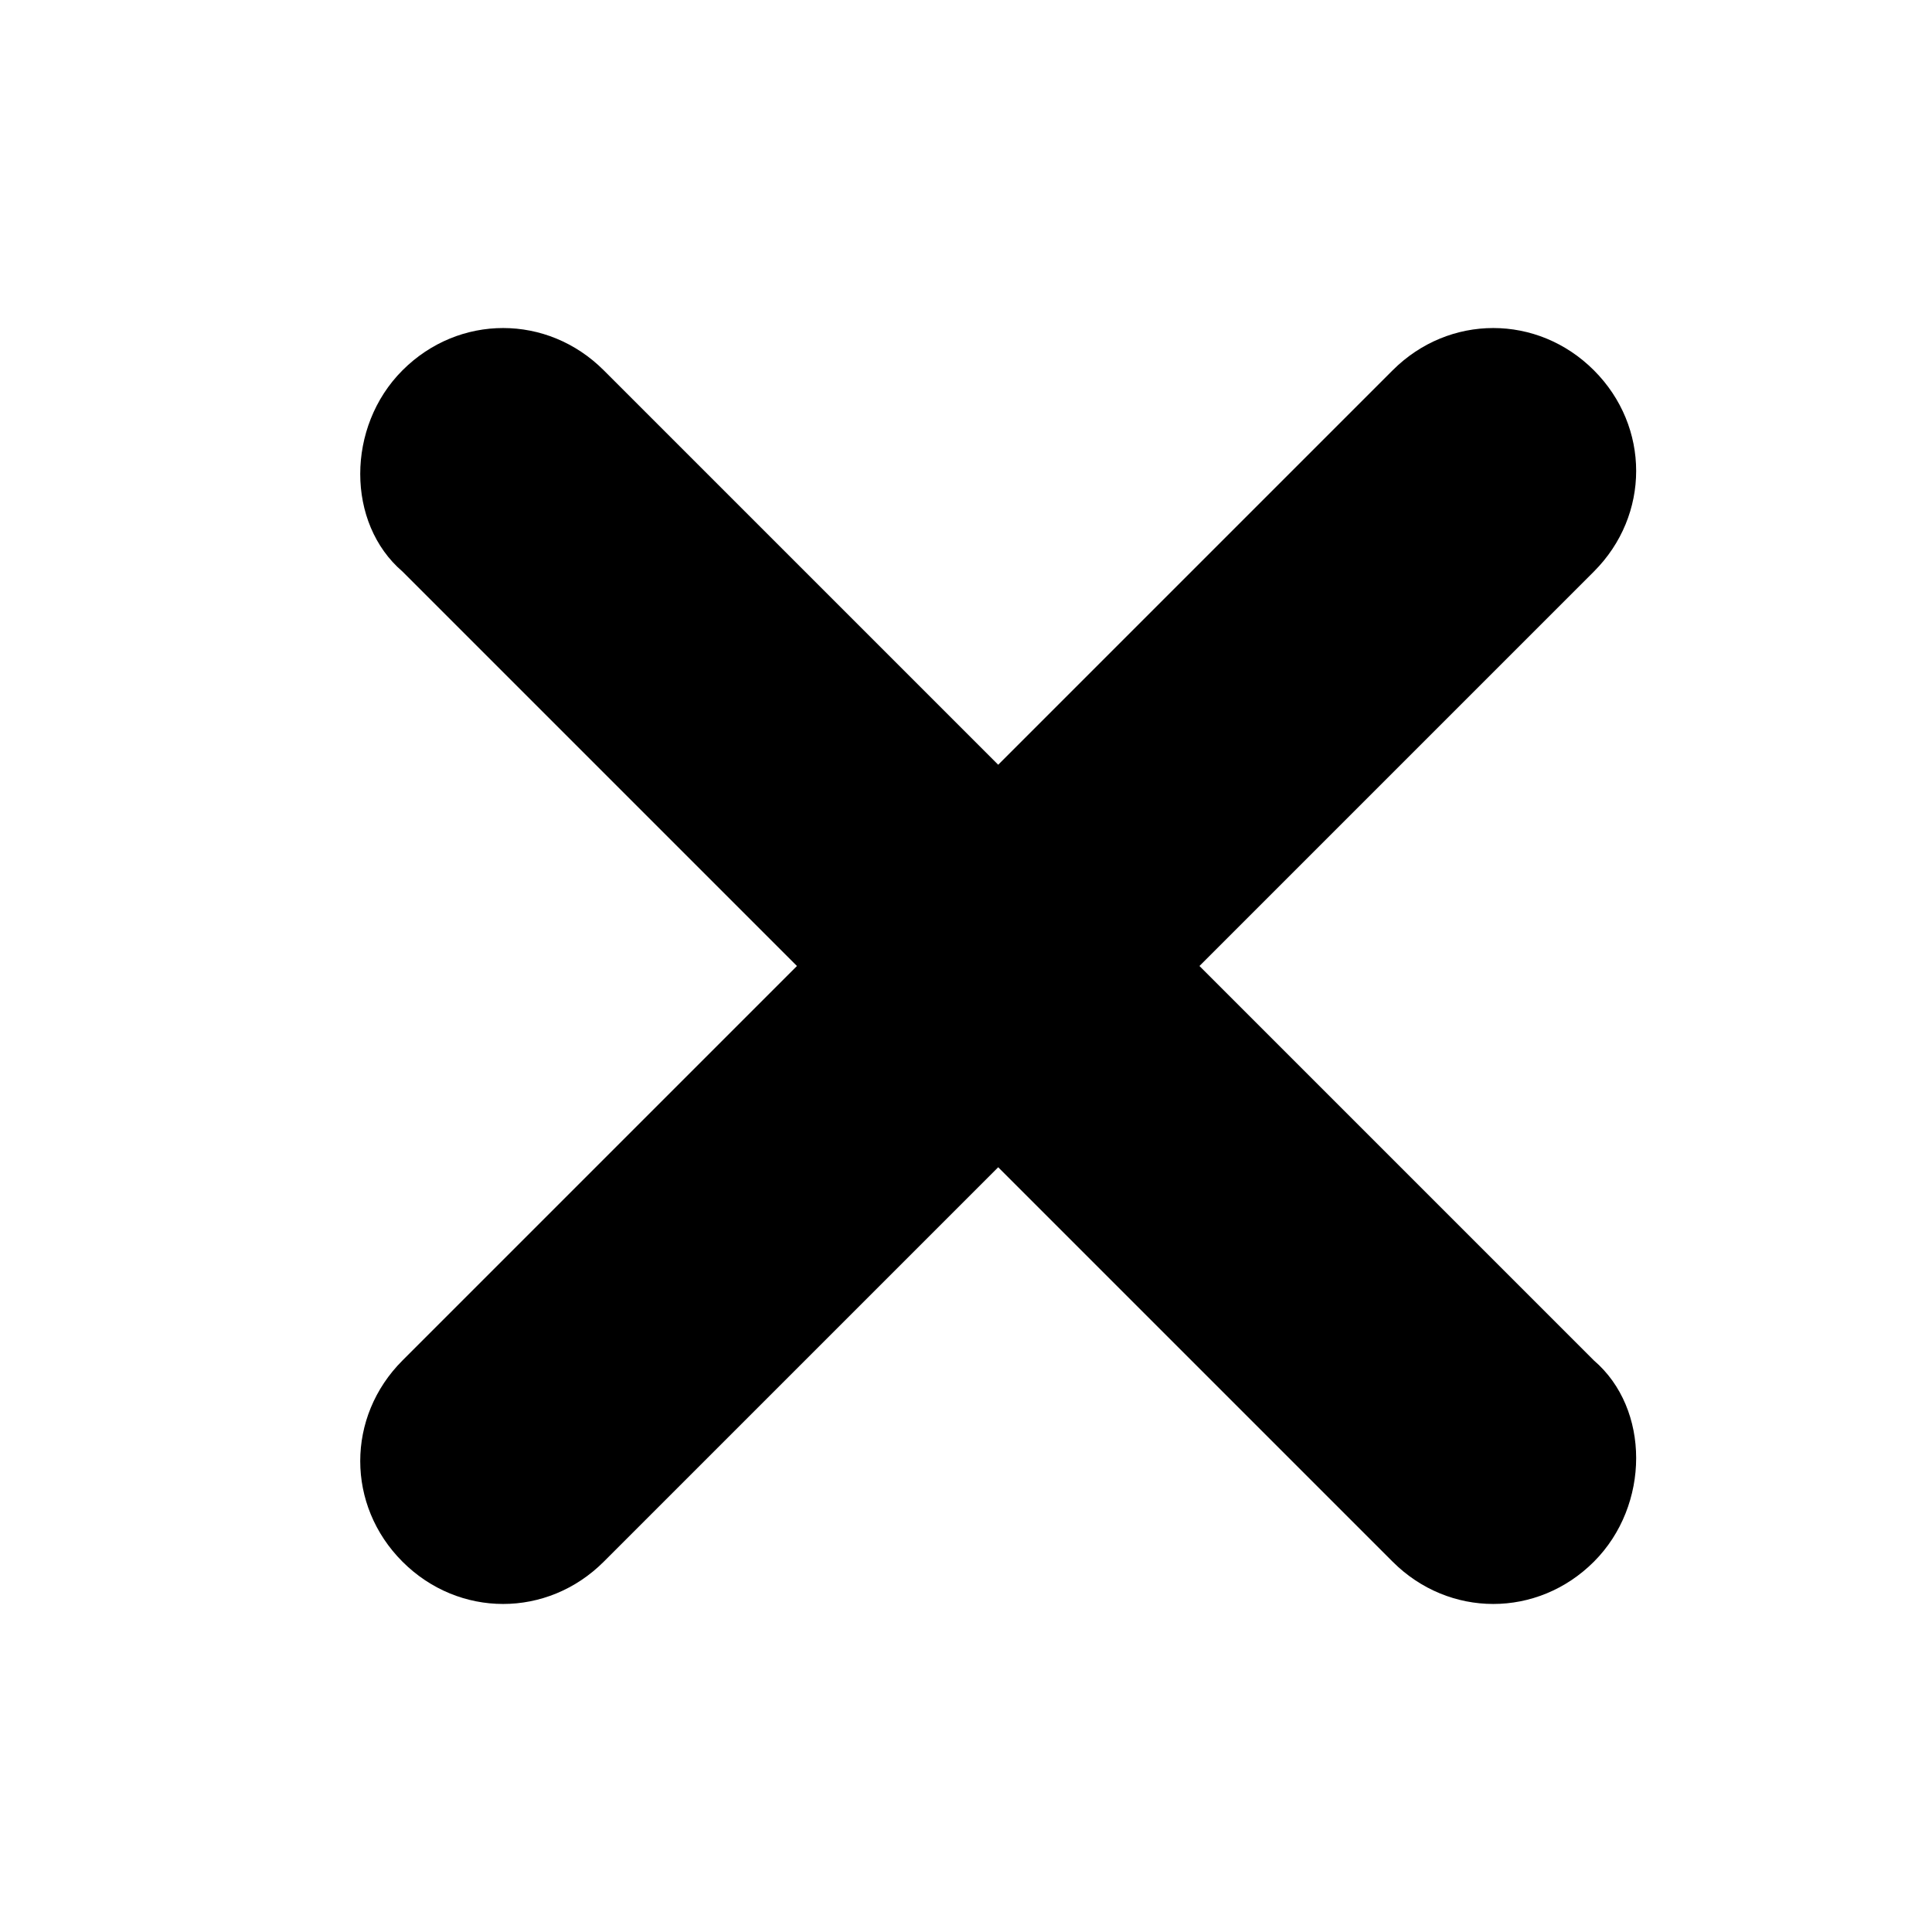 <?xml version="1.0" encoding="UTF-8"?>
<svg id="Layer_1" xmlns="http://www.w3.org/2000/svg" version="1.1" viewBox="0 0 24 24">
  <!-- Generator: Adobe Illustrator 29.3.0, SVG Export Plug-In . SVG Version: 2.1.0 Build 146)  -->
  <defs>
    <style>
      .st0 {
        fill: none;
      }
    </style>
  </defs>
  <rect class="st0" width="24" height="24"/>
  <path d="M14.9,12l4.9-4.9c.7-.7.7-1.8,0-2.5h0c-.7-.7-1.8-.7-2.5,0l-4.9,4.9-4.9-4.9c-.7-.7-1.8-.7-2.5,0h0c-.7.7-.7,1.9,0,2.5l4.9,4.9-4.9,4.9c-.7.7-.7,1.8,0,2.5h0c.7.7,1.8.7,2.5,0l4.9-4.9,4.9,4.9c.7.7,1.8.7,2.5,0h0c.7-.7.7-1.9,0-2.5l-4.9-4.9Z"/>
</svg>
